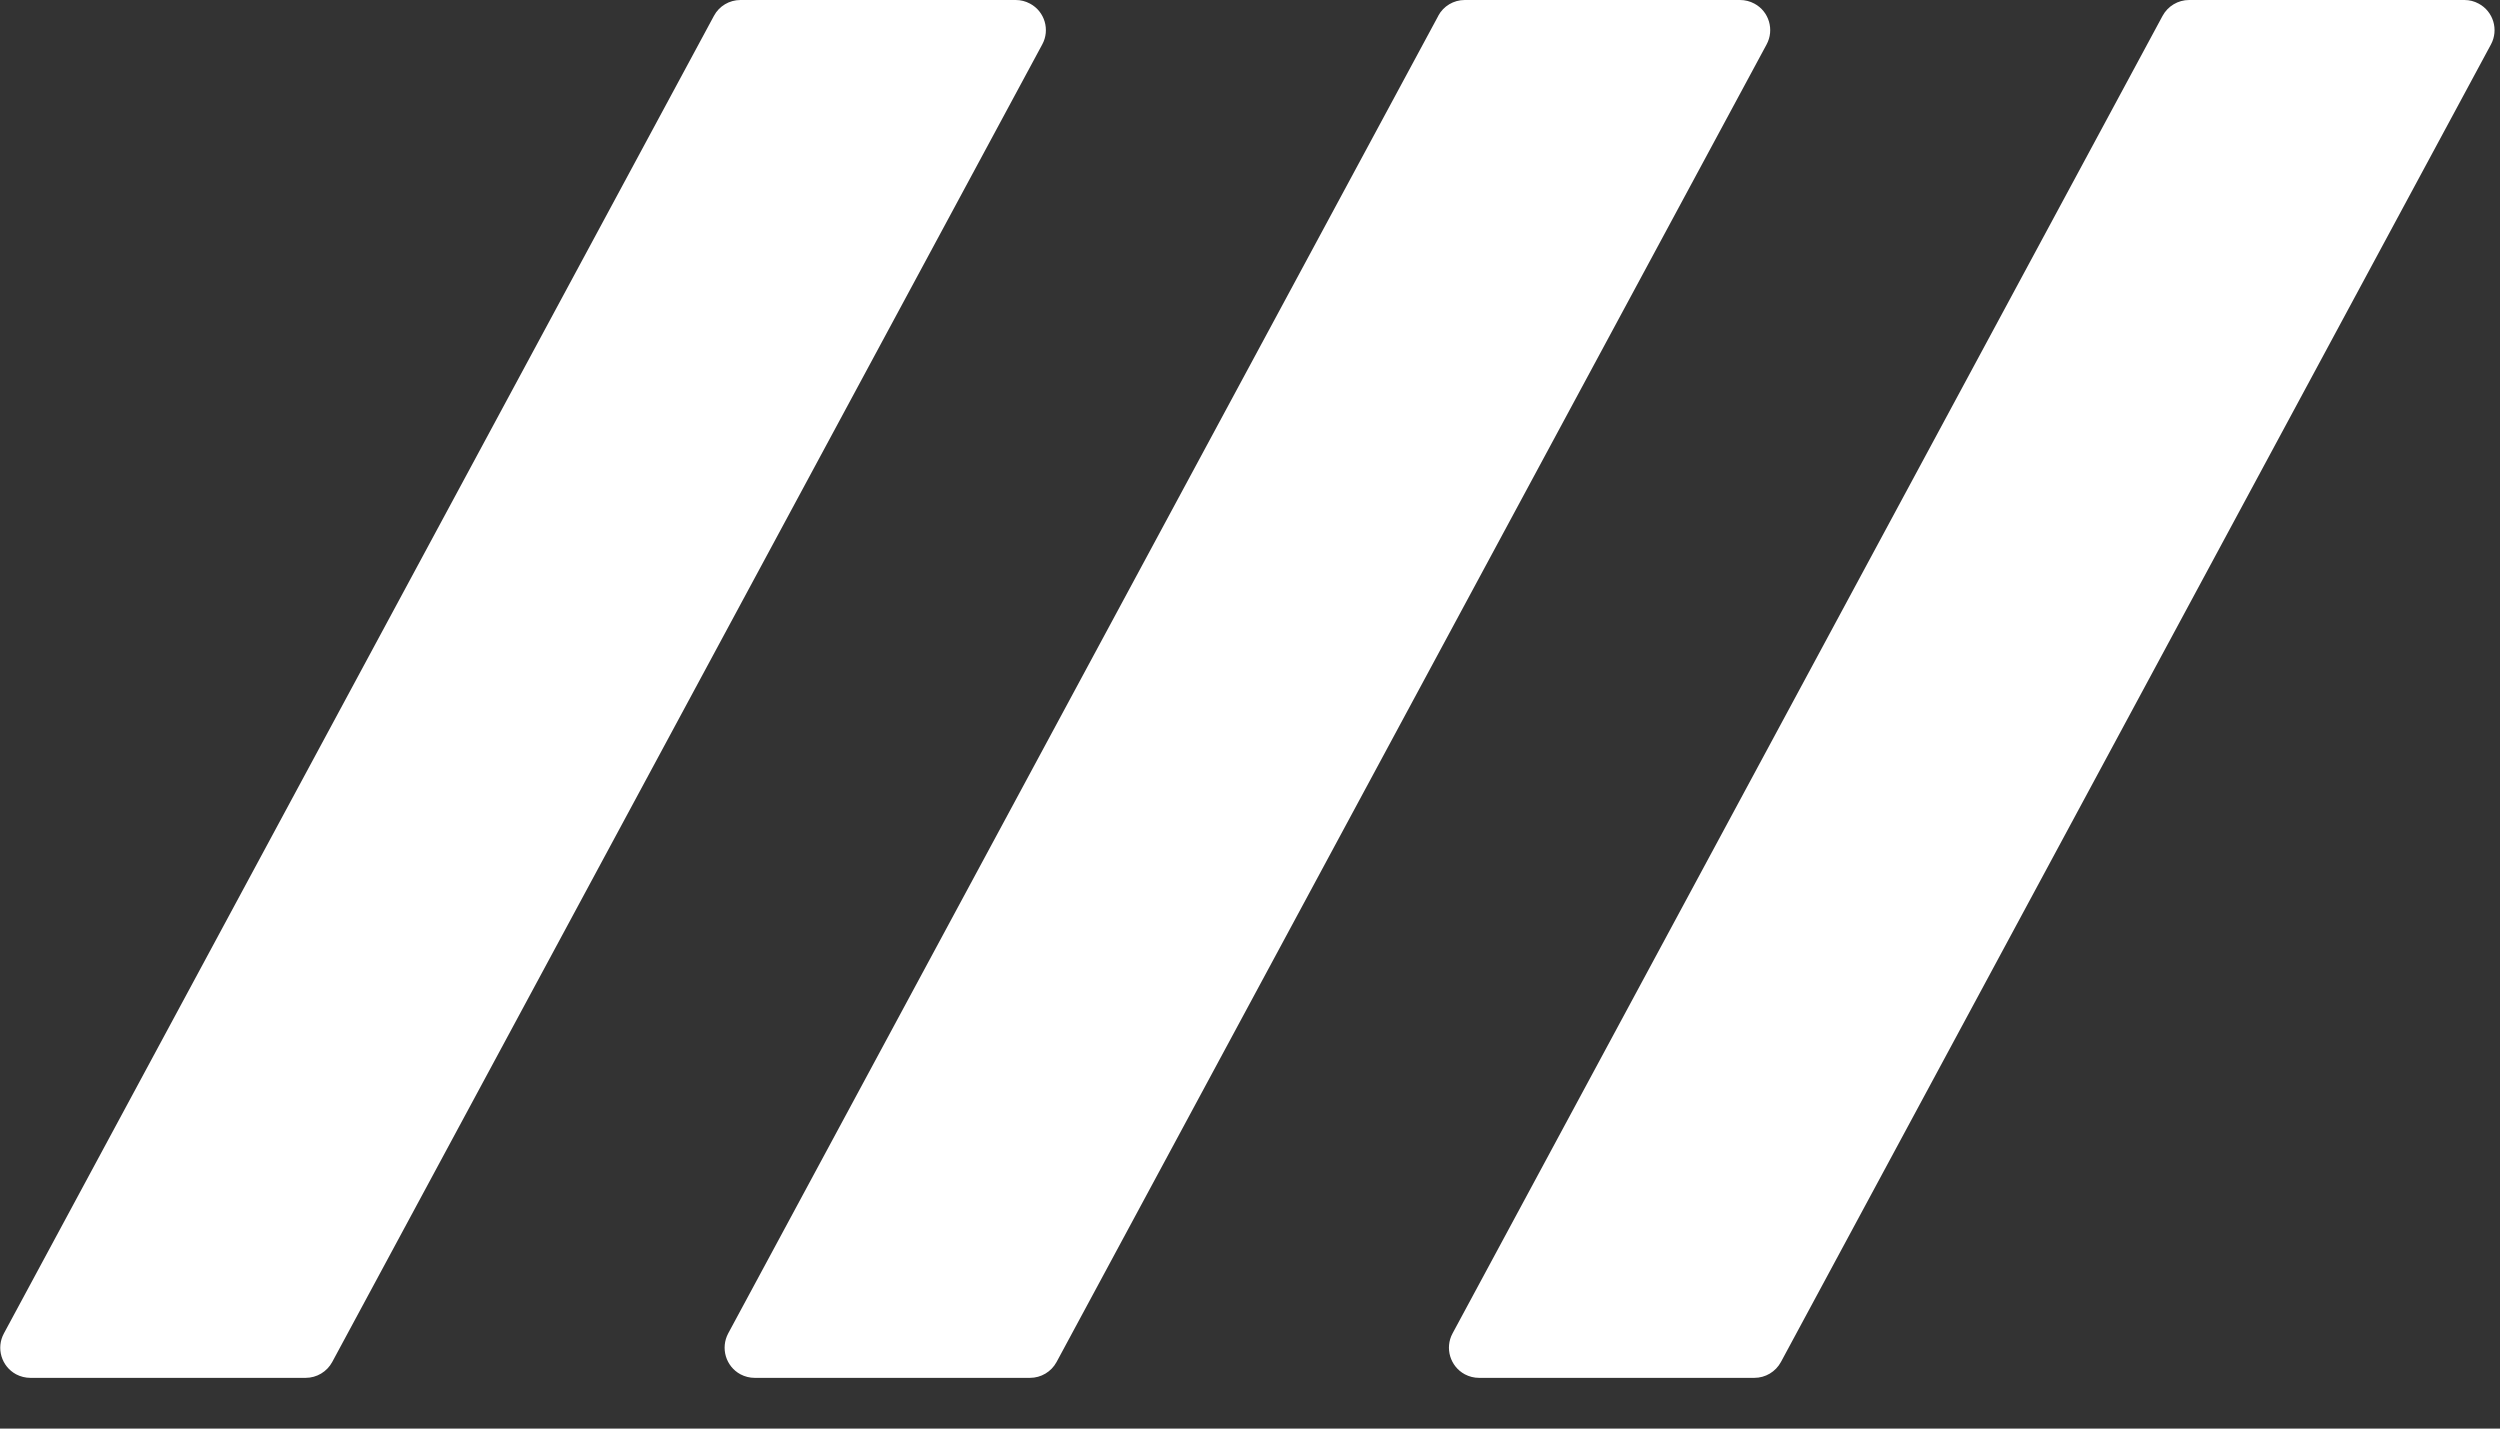 <svg xmlns="http://www.w3.org/2000/svg" width="35" height="20" viewBox="0 0 35 20">
    <rect x="0" y="0" width="35" height="20" fill="#333333" stroke="none"/>
    <g fill="none">
        <path fill="#FFF" d="M30.276.222l-9.94 18.445c-.111.206-.034.462.171.573.062.033.13.05.2.05h3.854c.155 0 .298-.085.372-.222L34.873.623c.111-.205.034-.462-.171-.572-.062-.034-.13-.051-.2-.051h-3.854c-.155 0-.298.085-.372.222z"/>
        <path fill="#FFF" d="M20.136.222l-9.941 18.445c-.11.206-.034.462.171.573.062.033.13.05.2.05h3.854c.155 0 .298-.085.372-.222L24.732.623c.111-.205.035-.462-.17-.572C24.5.017 24.43 0 24.36 0h-3.854c-.155 0-.298.085-.371.222z"/>
        <path fill="#FFF" d="M9.995.222L.055 18.667c-.112.206-.035.462.17.573.062.033.131.05.201.05h3.853c.155 0 .298-.085.372-.222L14.591.623c.112-.205.035-.462-.17-.572C14.358.017 14.29 0 14.22 0h-3.853c-.156 0-.299.085-.372.222z"/>
    </g>
</svg>
